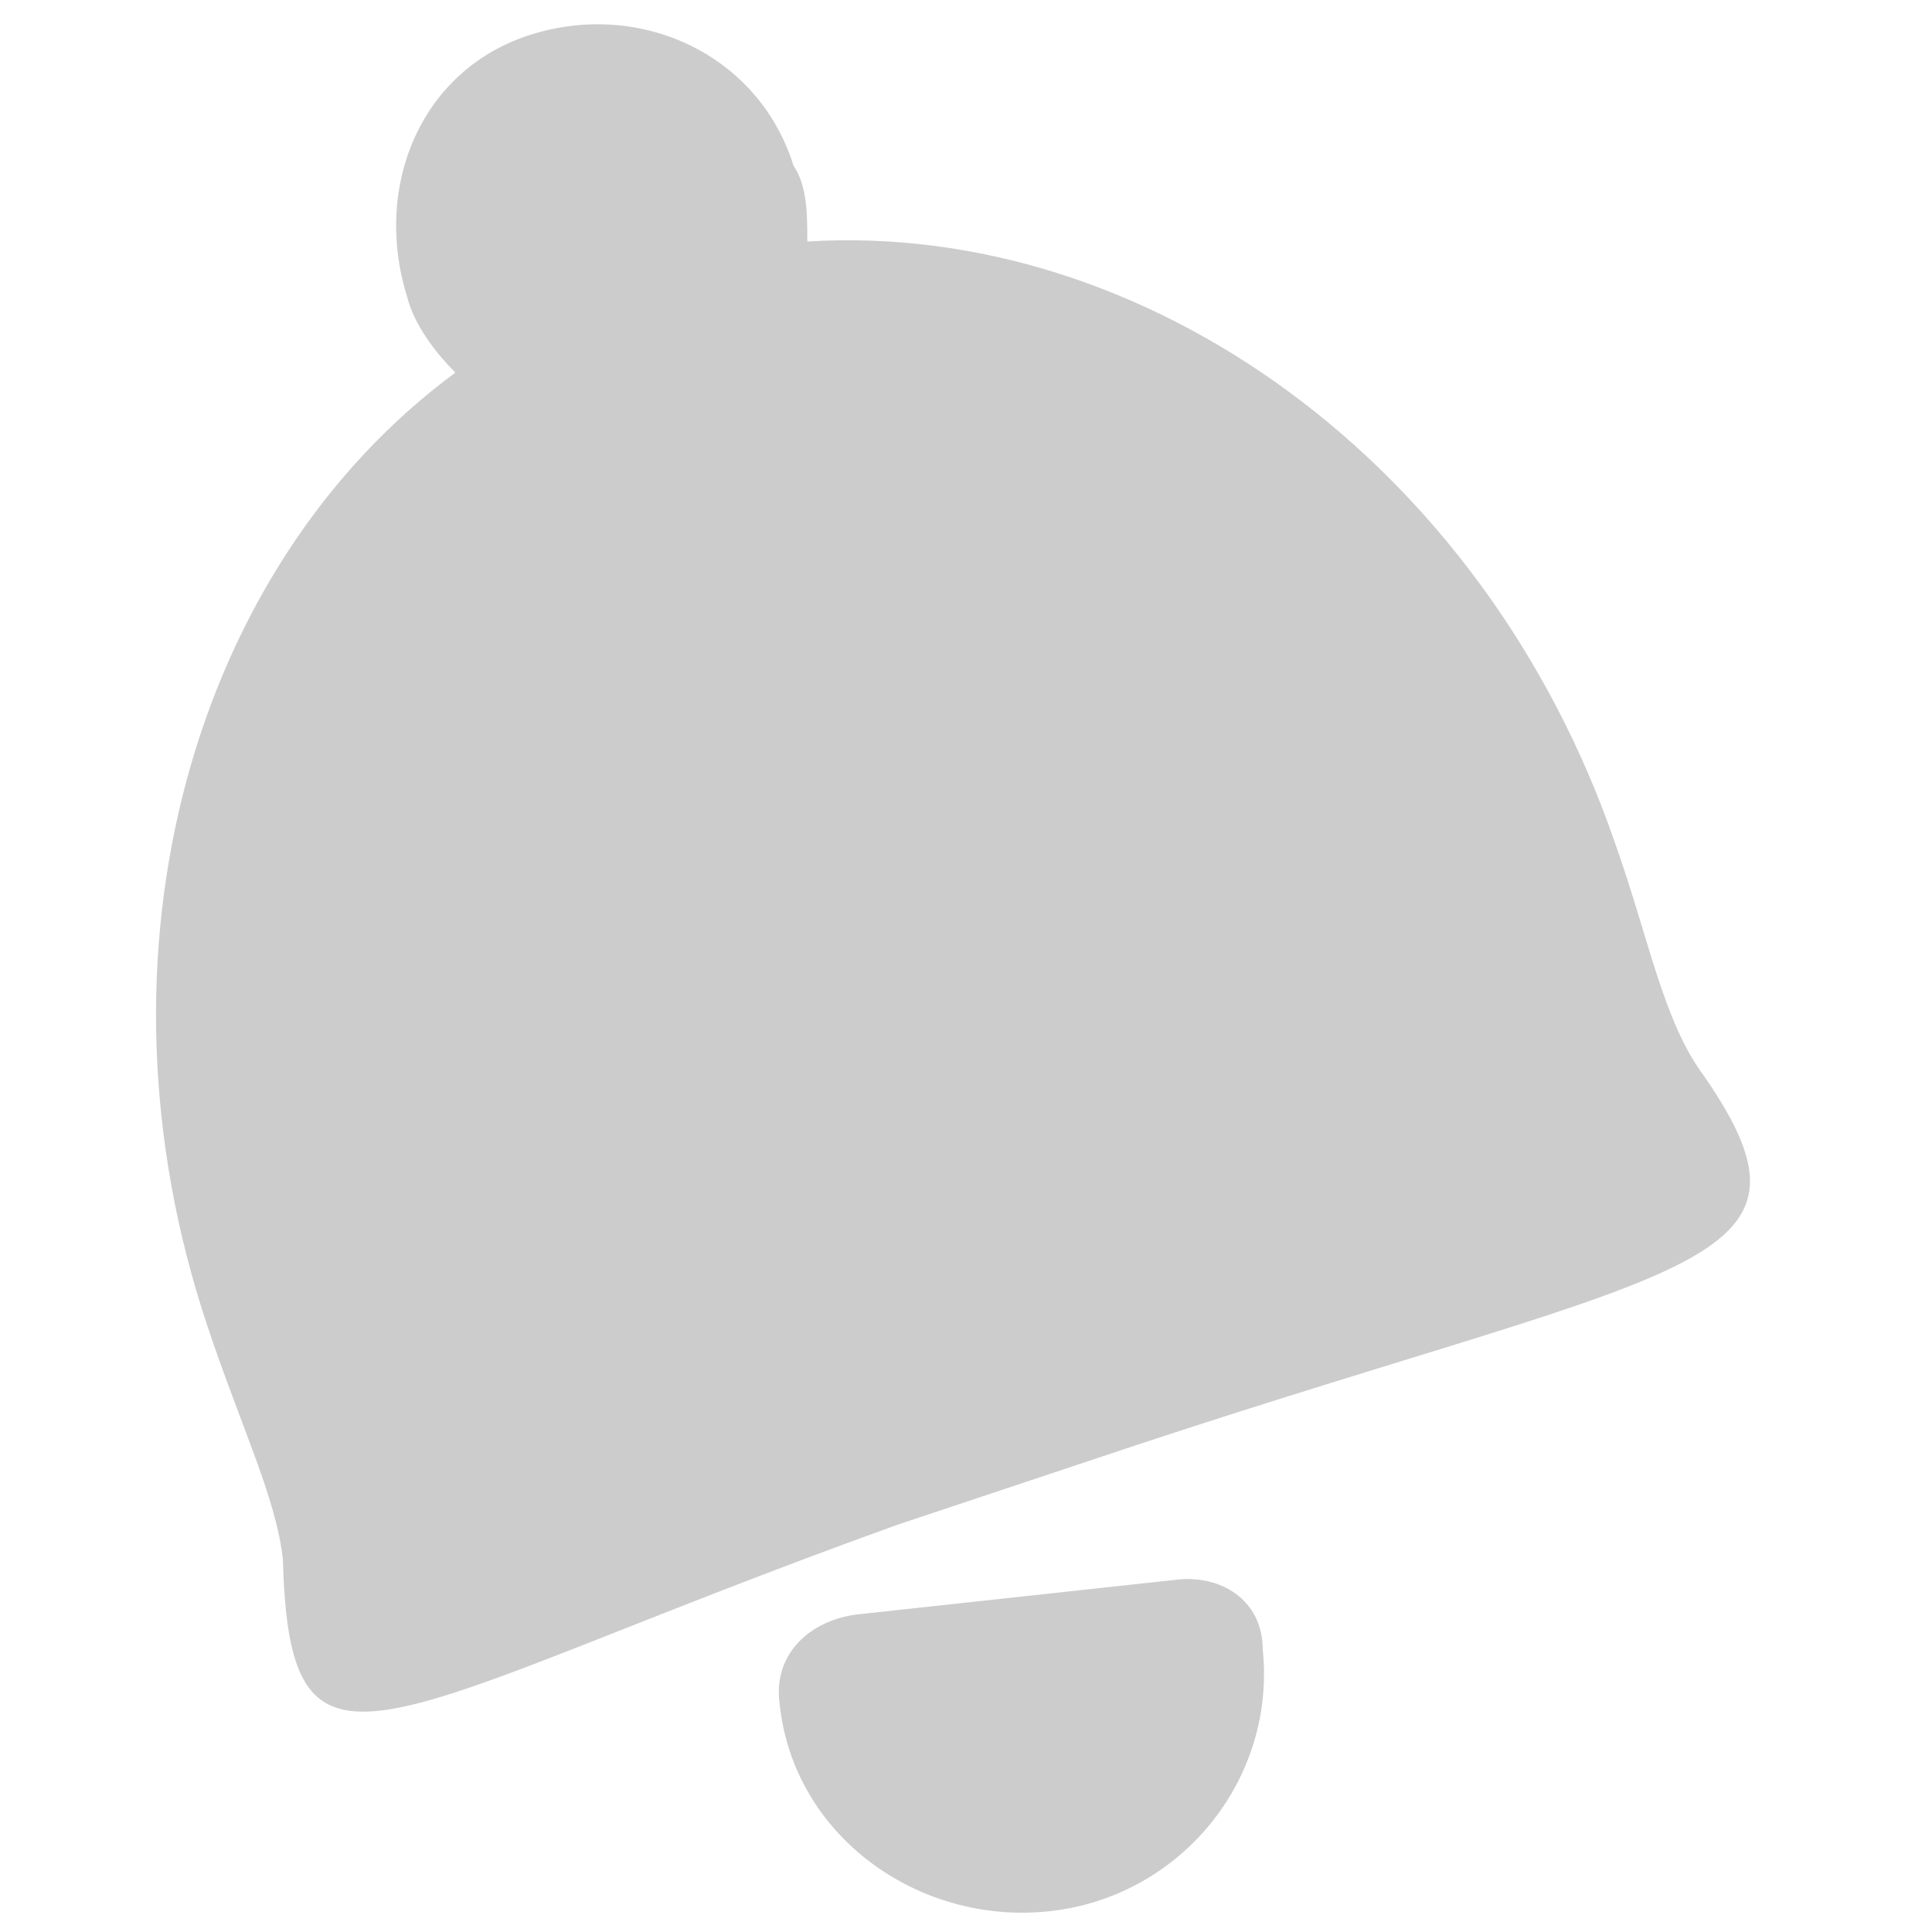 <?xml version="1.0" encoding="utf-8"?>
<!-- Generator: Adobe Illustrator 19.1.0, SVG Export Plug-In . SVG Version: 6.00 Build 0)  -->
<svg version="1.1" id="Layer_1" xmlns="http://www.w3.org/2000/svg" xmlns:xlink="http://www.w3.org/1999/xlink" x="0px" y="0px"
	 viewBox="0 0 28 28" style="enable-background:new 0 0 28 28;" xml:space="preserve">
<style type="text/css">
	.st0{fill:#CCCCCC;}
	.st1{fill:#F2F2F2;}
	.st2{fill:#999999;}
</style>
<g>
	<path class="st0" d="M23.4,12.2c-1.9-5.5-6.8-9-11.7-8.7c0-0.4,0-0.8-0.2-1.1c-0.5-1.6-2.2-2.4-3.8-1.9S5.4,2.7,5.9,4.3
		c0.1,0.4,0.4,0.8,0.7,1.1C2.8,8.2,1.2,13.8,3,19.2c0.5,1.5,1,2.5,1.1,3.4c0.1,3.7,1.4,2.2,8.9-0.5l2.7-0.9c8.6-2.9,11-2.7,9-5.6
		C24.1,14.8,23.9,13.6,23.4,12.2z"/>
	<path class="st0" d="M15.2,27.7c-1.9,0.2-3.7-1.1-3.9-3c-0.1-0.7,0.4-1.2,1.1-1.3l4.6-0.5c0.7-0.1,1.3,0.3,1.3,1
		C18.5,25.8,17.1,27.5,15.2,27.7z"/>
</g>
</svg>
